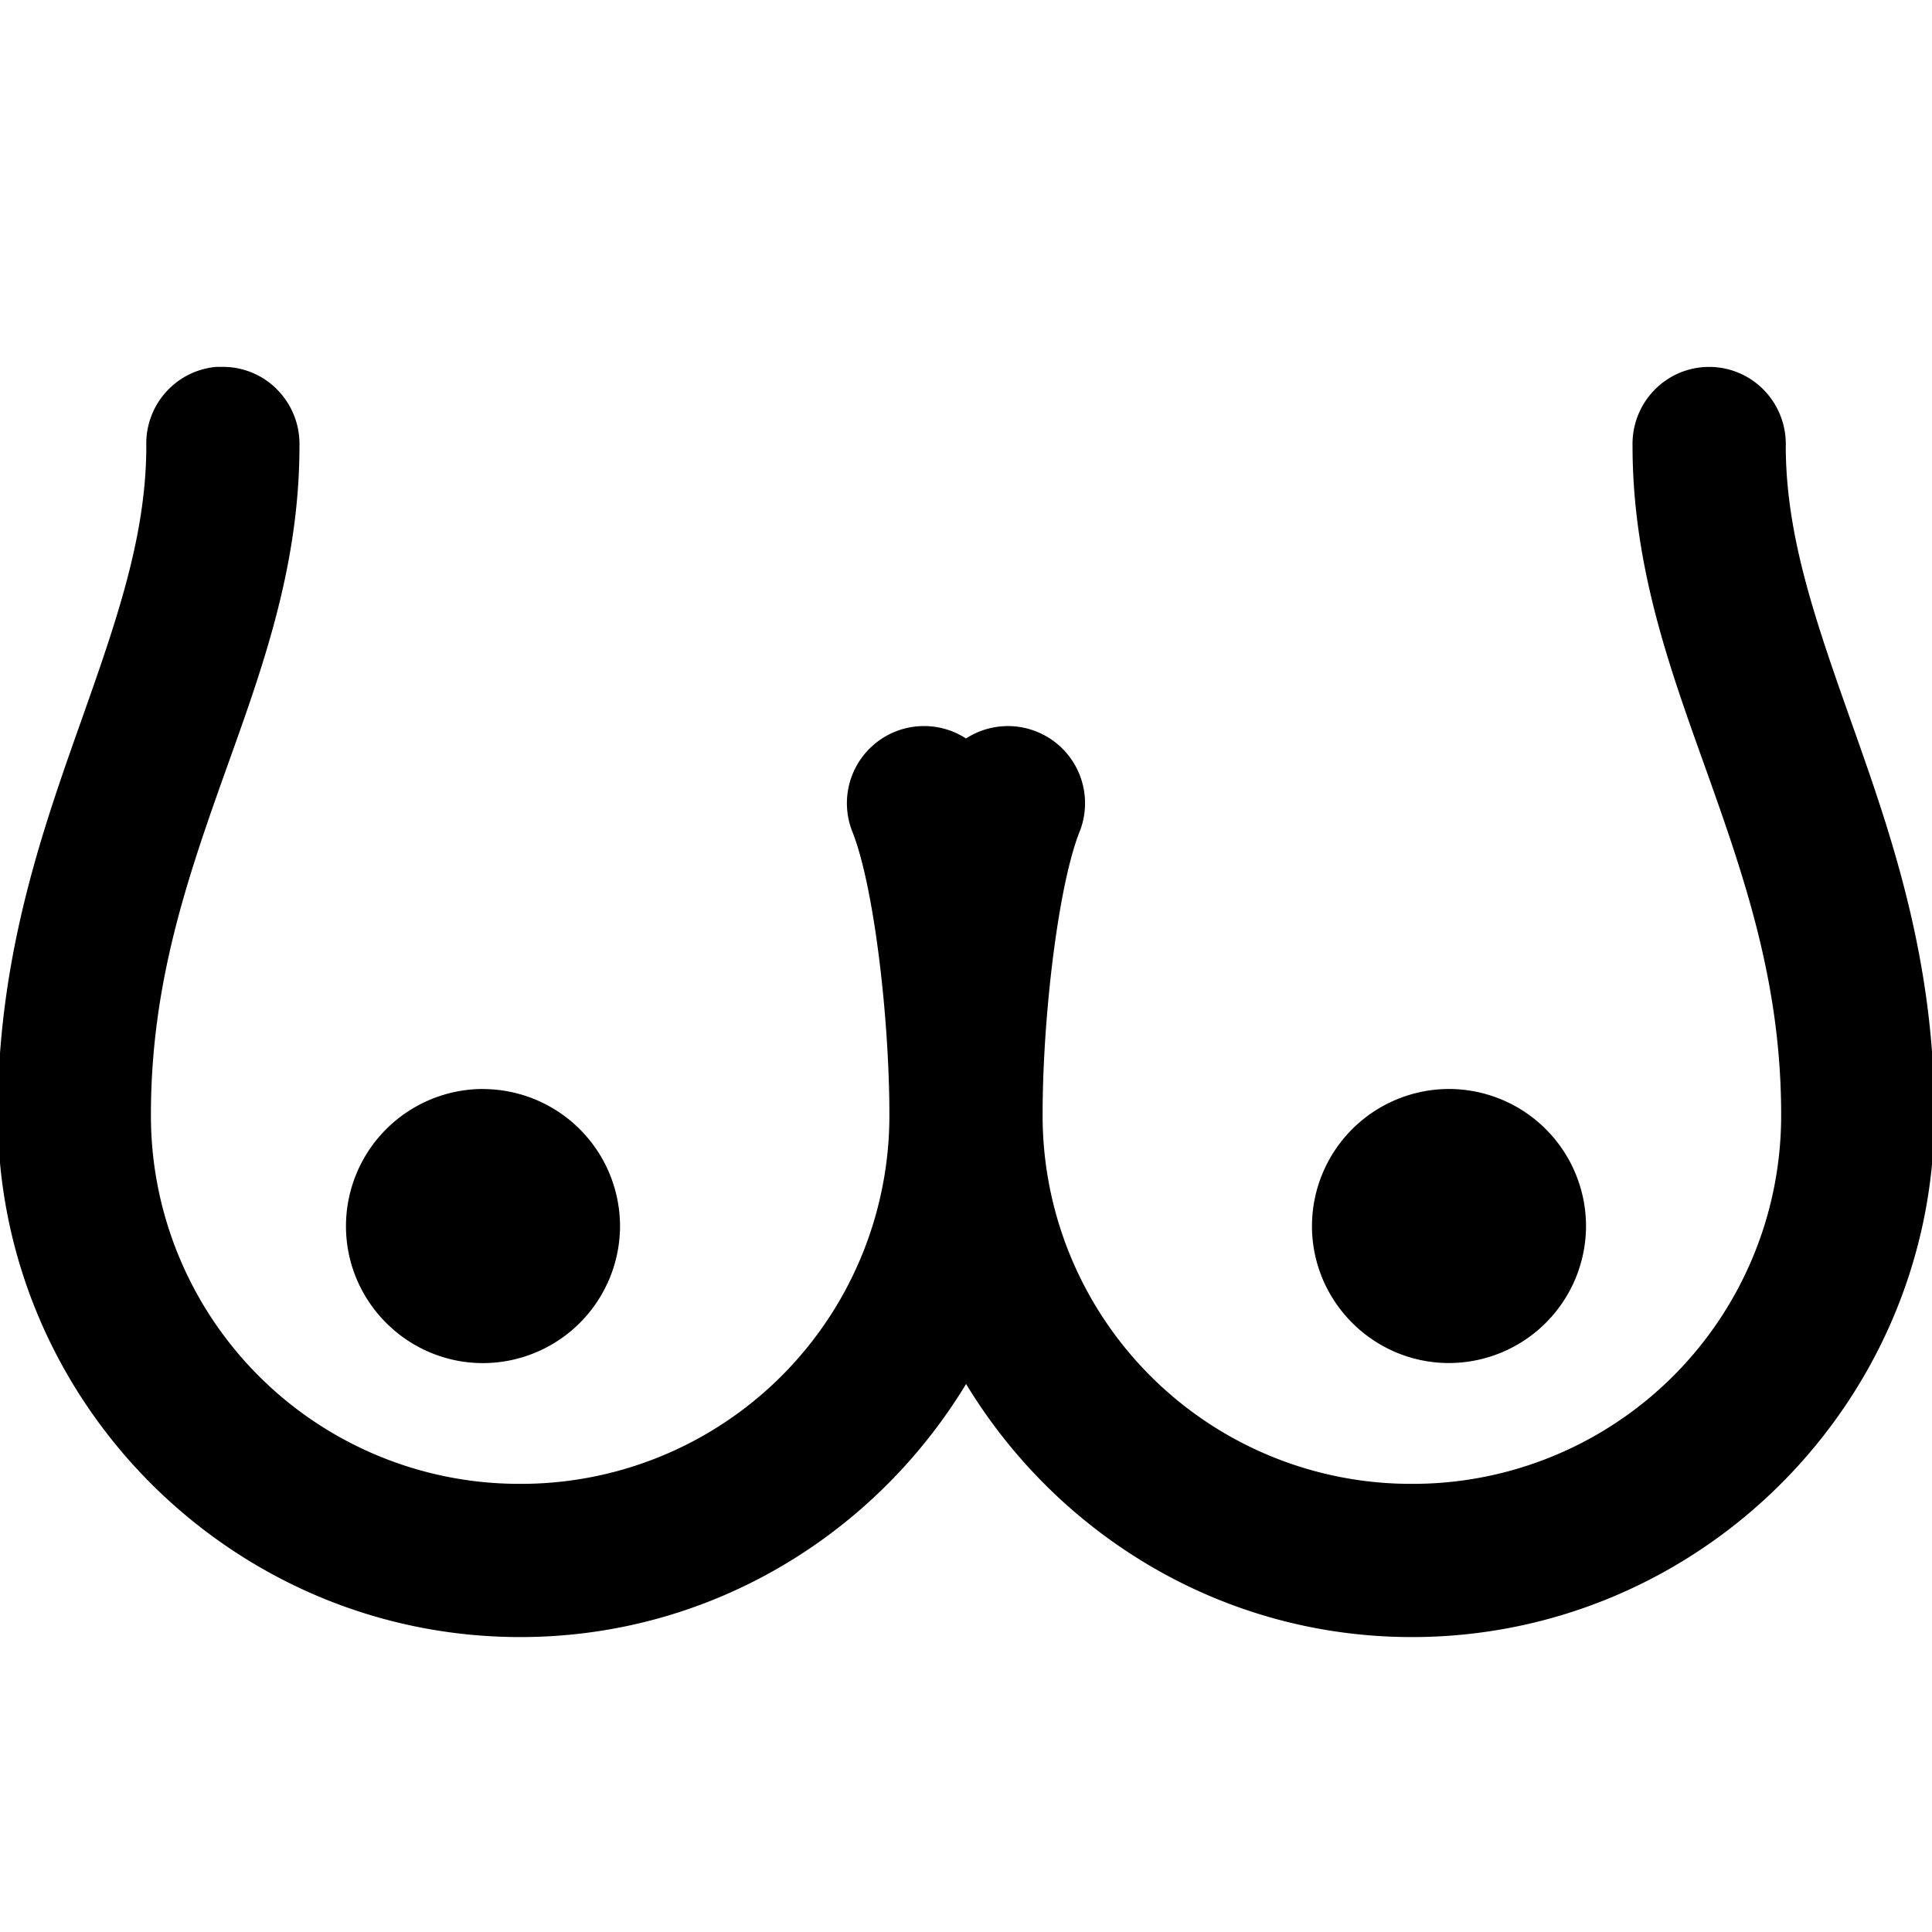 <svg xmlns="http://www.w3.org/2000/svg" viewBox="0 0 26 26"><path d="M2.906 4.938c-.543.05-.953.515-.937 1.062 0 1.262-.434 2.45-.938 3.875C.527 11.301-.03 12.949-.03 15c0 3.871 3.16 7.031 7.031 7.031 2.547 0 4.766-1.37 6-3.406 1.234 2.035 3.453 3.406 6 3.406 3.871 0 7.031-3.16 7.031-7.031 0-2.05-.558-3.7-1.062-5.125-.504-1.426-.938-2.613-.938-3.875a1.04 1.04 0 0 0-.293-.75 1.028 1.028 0 0 0-1.476 0 1.04 1.04 0 0 0-.293.75c0 1.723.566 3.164 1.062 4.563.496 1.398.938 2.757.938 4.437A4.956 4.956 0 0 1 19 19.969 4.956 4.956 0 0 1 14.031 15c0-1.316.211-3.094.5-3.813A1.038 1.038 0 0 0 13 9.938a1.038 1.038 0 0 0-1.531 1.25c.289.72.5 2.497.5 3.813A4.956 4.956 0 0 1 7 19.969 4.956 4.956 0 0 1 2.031 15c0-1.68.442-3.04.938-4.438C3.465 9.165 4.03 7.723 4.03 6a1.04 1.04 0 0 0-.293-.75c-.191-.2-.46-.313-.738-.313h-.094zM6.5 14.655A1.847 1.847 0 0 0 4.656 16.5c0 1.016.828 1.844 1.844 1.844A1.847 1.847 0 0 0 8.344 16.5 1.847 1.847 0 0 0 6.5 14.656zm13 0a1.847 1.847 0 0 0-1.844 1.844c0 1.016.828 1.844 1.844 1.844a1.847 1.847 0 0 0 1.844-1.844 1.847 1.847 0 0 0-1.844-1.844z"/></svg>